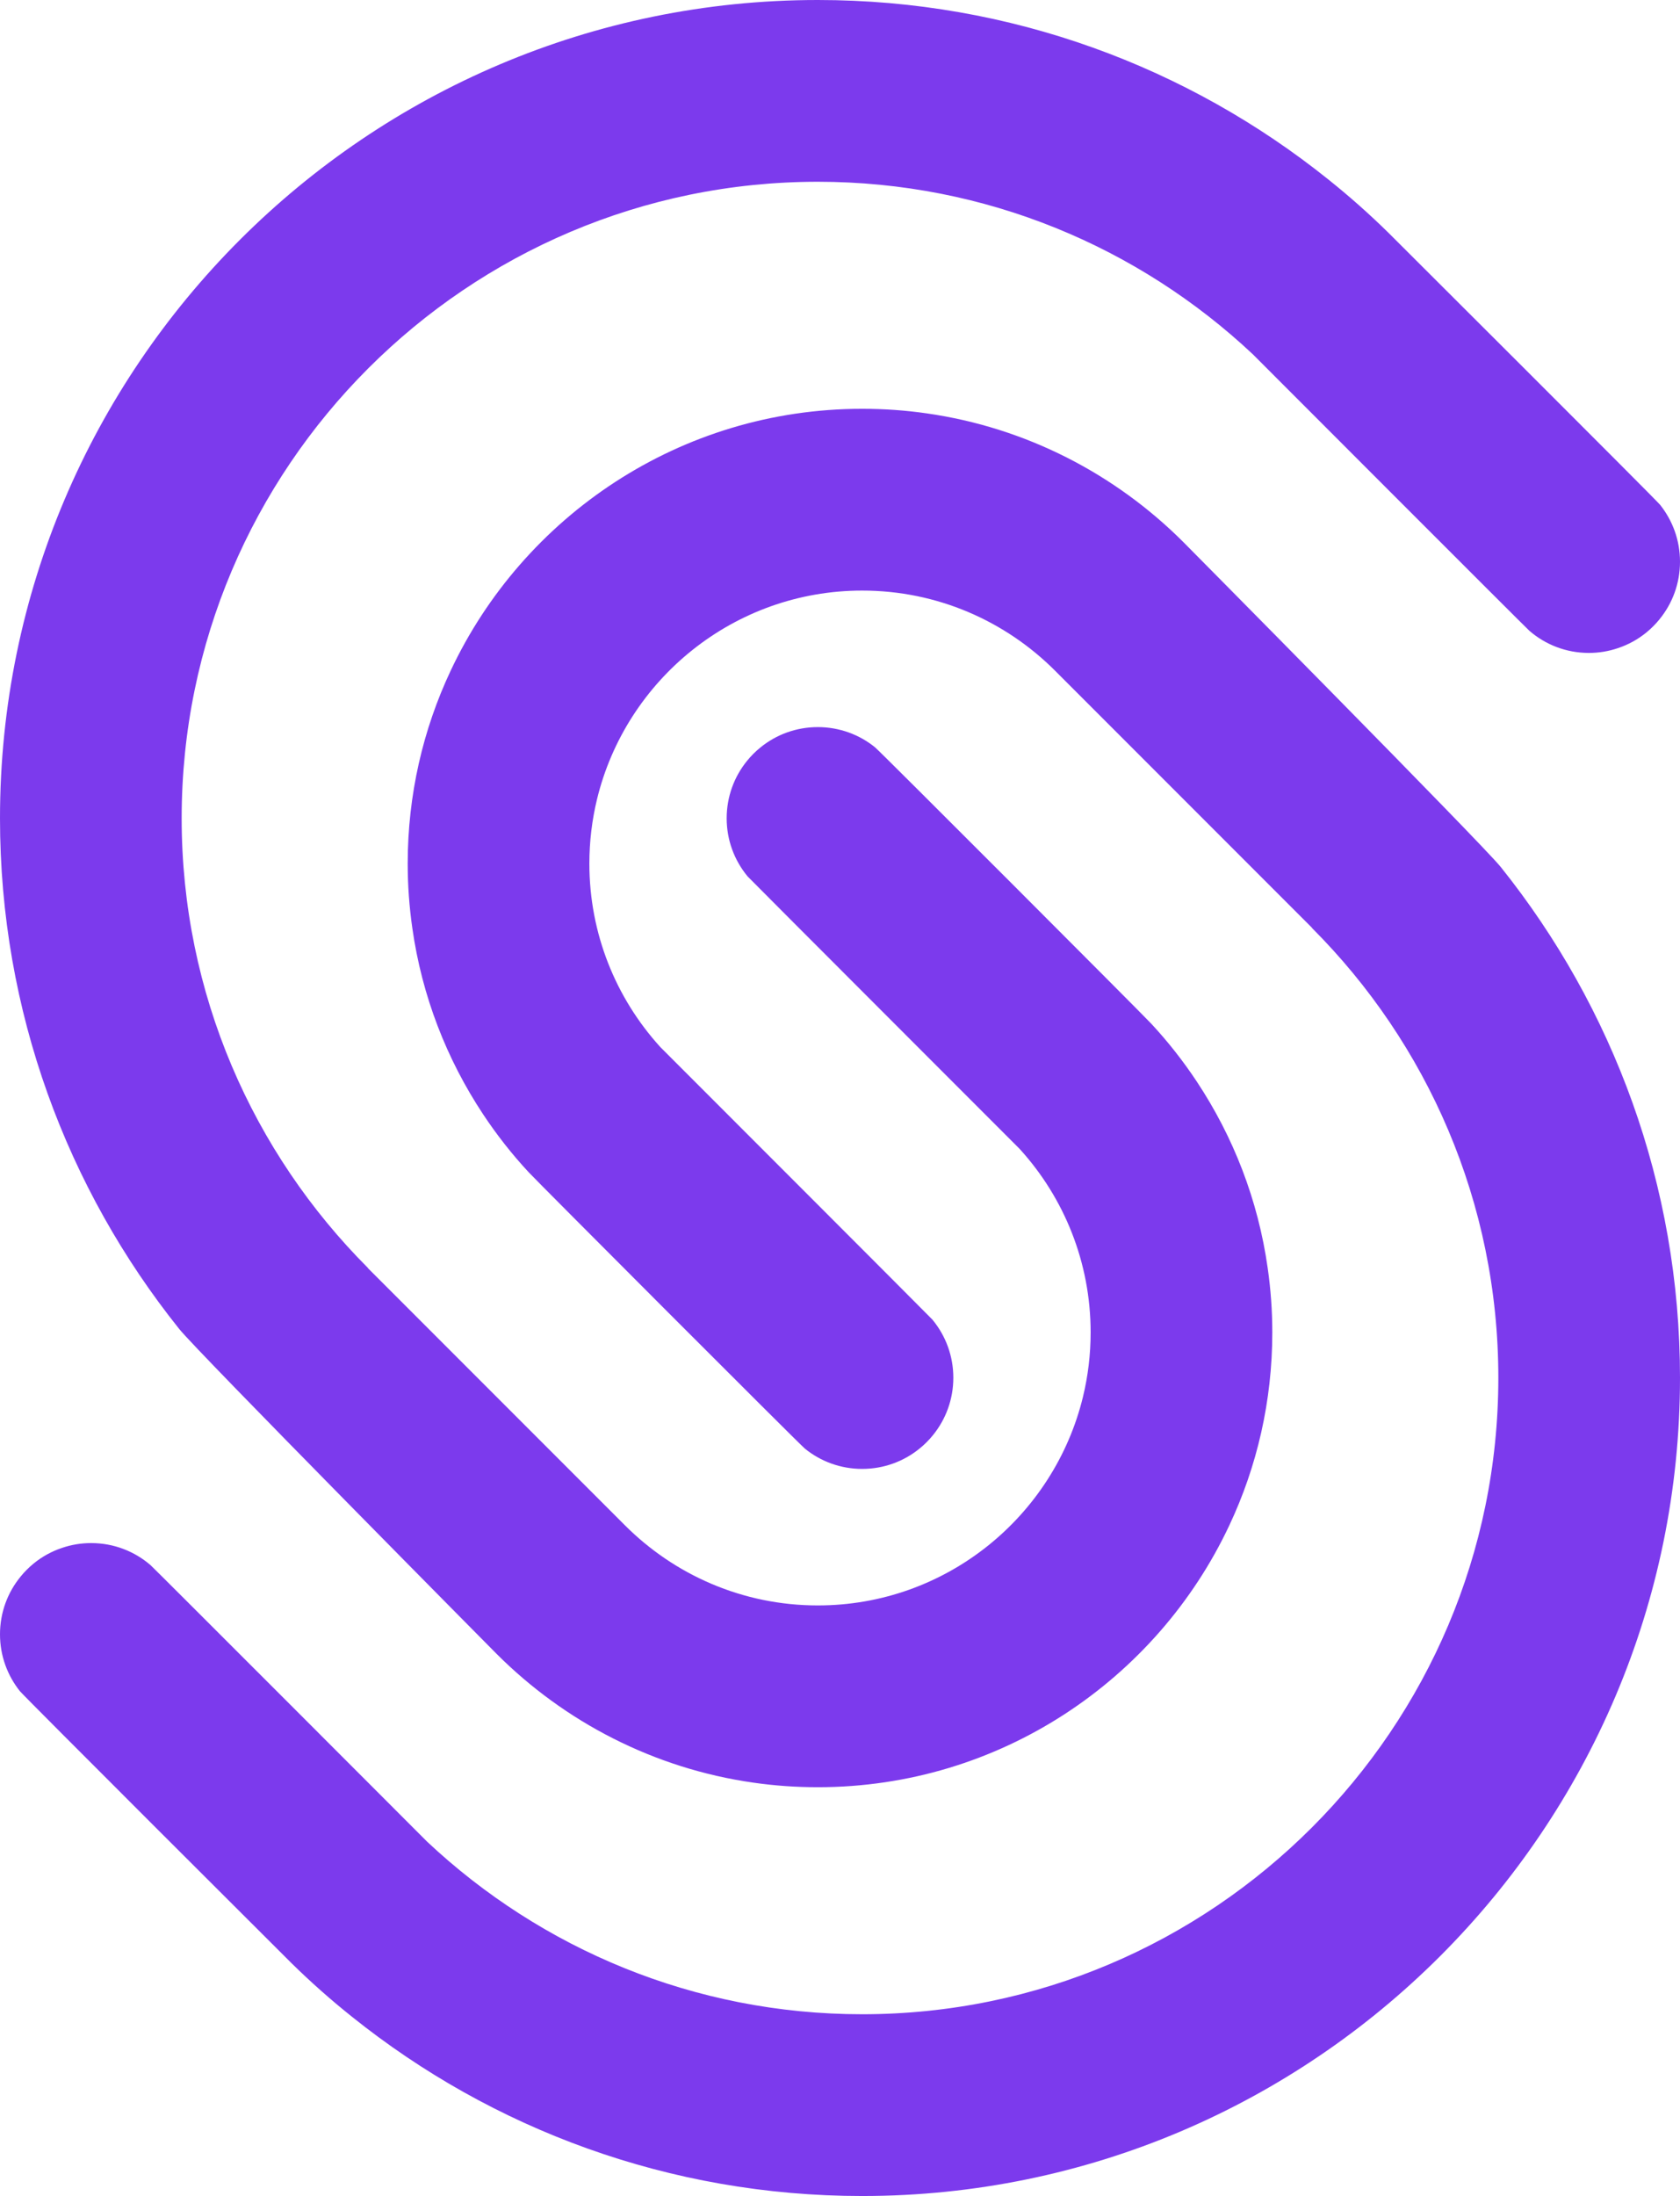 <?xml version="1.0" encoding="utf-8"?>
<svg version="1.1" id="Layer_1" xmlns="http://www.w3.org/2000/svg" xmlns:xlink="http://www.w3.org/1999/xlink" x="0px" y="0px"
	 viewBox="0 0 1131.4 1478.07" style="enable-background:new 0 0 1131.4 1478.07;" xml:space="preserve">
<style type="text/css">
	.st0{ fill:#7c3aed; }
</style>
<g>
	<g>
		<g>
			<path class="st0" d="M1010.69,583.56c-12.45-15.55-213.7-218.64-213.7-218.64c-45.78-45.78-105.93-77.18-173.02-86.71
				c-14.17-2.04-28.6-3.06-43.33-3.06c-122.4,0-228.28,72.24-277.17,176.33c-18.56,39.41-28.9,83.45-28.9,129.79
				c0,14.73,1.07,29.21,3.11,43.38c6.47,45.78,23.14,88.29,47.61,125.25c9.18,13.87,19.47,26.97,30.74,39.1
				c5.4,5.86,182.65,183.32,186.02,186.02c10.5,8.56,24.01,13.66,38.59,13.66c14.58,0,28.09-5.1,38.59-13.66
				c3.36-2.7,6.42-5.76,9.13-9.13c8.56-10.55,13.66-23.96,13.66-38.59c0-14.78-5.2-28.24-13.87-38.84l-0.15-0.2
				c-1.17-1.38-183.32-183.52-183.32-183.52l-0.36-0.41c-29.47-32.57-47.41-75.8-47.41-123.06c0-14.94,1.78-29.41,5.15-43.33
				c19.52-80.49,92.17-140.44,178.58-140.44c50.67,0,96.55,20.6,129.84,53.88l173.17,173.17c0,0-0.05,0-0.1,0.05
				c77.54,77.59,125.51,184.64,125.51,302.71c0,236.23-192.19,428.42-428.42,428.42c-113.17,0-216.25-44.15-292.92-116.08
				c0,0-184.03-184.23-186.37-186.22c-10.76-9.28-24.72-14.83-39.97-14.83c-6.83,0-13.36,1.12-19.52,3.21
				c-7.09,2.35-13.61,5.96-19.27,10.6c-3.11,2.55-6.02,5.45-8.57,8.56l-0.15,0.2C5.2,1071.72,0,1085.23,0,1100.01
				c0,14.53,5.05,27.78,13.41,38.28c2.86,3.57,183.11,183.27,183.11,183.27c12.9,12.64,26.36,24.57,40.43,35.79
				c94.26,75.55,213.8,120.72,343.69,120.72c303.67,0,550.76-247.04,550.76-550.76C1131.4,797.36,1086.18,677.82,1010.69,583.56z"/>
			<path class="st0" d="M120.71,894.51c12.45,15.55,213.7,218.64,213.7,218.64c45.78,45.78,105.93,77.18,173.02,86.71
				c14.17,2.04,28.6,3.06,43.33,3.06c122.4,0,228.28-72.24,277.17-176.33c18.56-39.41,28.9-83.45,28.9-129.79
				c0-14.73-1.07-29.21-3.11-43.38c-6.47-45.78-23.14-88.29-47.61-125.25c-9.18-13.87-19.47-26.97-30.74-39.1
				c-5.4-5.86-182.65-183.32-186.02-186.02c-10.5-8.56-24.01-13.66-38.59-13.66c-14.58,0-28.09,5.1-38.59,13.66
				c-3.36,2.7-6.42,5.76-9.13,9.13c-8.56,10.55-13.66,23.96-13.66,38.59c0,14.78,5.2,28.24,13.87,38.84l0.15,0.2
				c1.17,1.38,183.32,183.52,183.32,183.52l0.36,0.41c29.47,32.57,47.41,75.8,47.41,123.06c0,14.94-1.78,29.41-5.15,43.33
				c-19.52,80.49-92.17,140.44-178.58,140.44c-50.67,0-96.55-20.6-129.84-53.88L247.75,853.52c0,0,0.05,0,0.1-0.05
				c-77.54-77.59-125.51-184.64-125.51-302.71c0-236.23,192.19-428.42,428.42-428.42c113.17,0,216.25,44.15,292.92,116.08
				c0,0,184.03,184.23,186.37,186.22c10.76,9.28,24.72,14.83,39.97,14.83c6.83,0,13.36-1.12,19.52-3.21
				c7.09-2.35,13.61-5.96,19.27-10.6c3.11-2.55,6.02-5.45,8.57-8.56l0.15-0.2c8.67-10.55,13.87-24.06,13.87-38.85
				c0-14.53-5.05-27.78-13.41-38.28c-2.86-3.57-183.11-183.27-183.11-183.27c-12.9-12.64-26.36-24.57-40.42-35.79
				C800.2,45.17,680.65,0,550.76,0C247.09,0,0,247.04,0,550.76C0,680.71,45.22,800.25,120.71,894.51z"/>
		</g>
	</g>
</g>
</svg>
